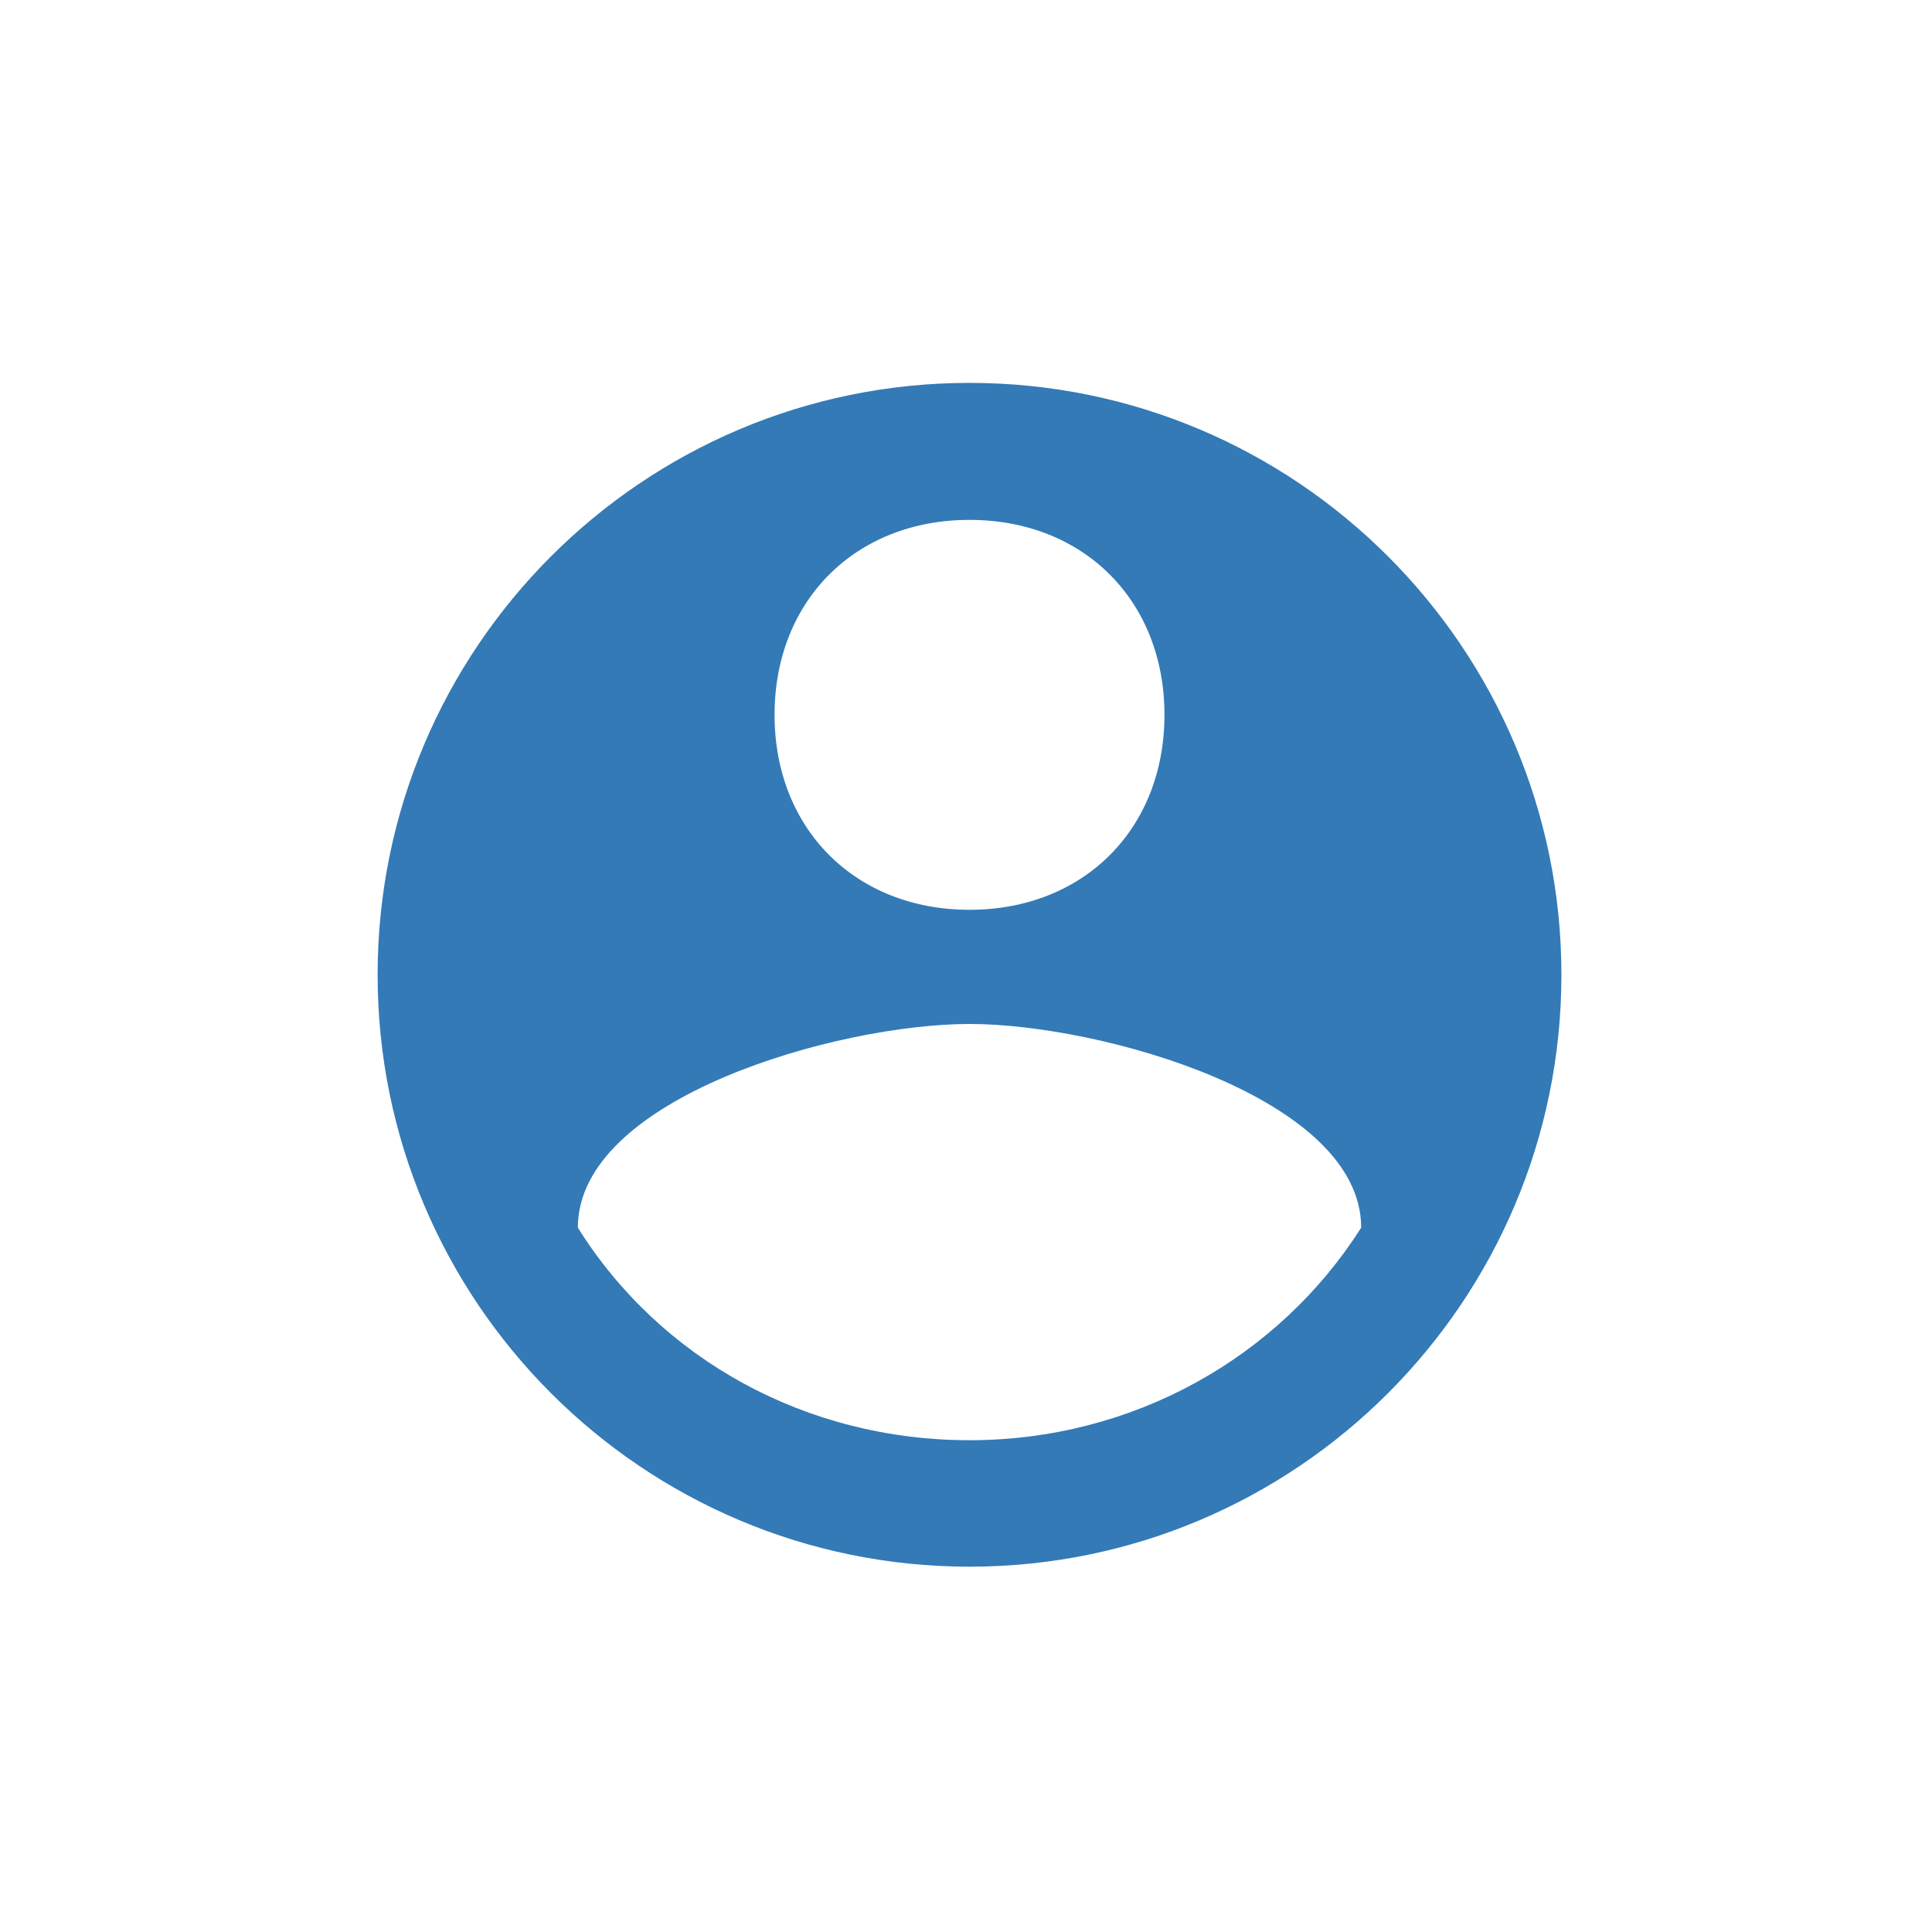 <?xml version="1.0" encoding="utf-8"?>
<!-- Generator: Adobe Illustrator 22.1.0, SVG Export Plug-In . SVG Version: 6.00 Build 0)  -->
<svg version="1.1" id="Layer_1" xmlns="http://www.w3.org/2000/svg" xmlns:xlink="http://www.w3.org/1999/xlink" x="0px" y="0px"
	 viewBox="0 0 110 110" style="enable-background:new 0 0 110 110;" xml:space="preserve">
<style type="text/css">
	.st0{fill:#337AB7;}
</style>
<path class="st0" d="M55.2,21.8c-18.6,0-33.7,15.1-33.7,33.7s15.1,33.7,33.7,33.7s33.7-15.1,33.7-33.7S73.8,21.8,55.2,21.8z
	 M55.2,29.6c6.5,0,11.1,4.6,11.1,11.1s-4.6,11.1-11.1,11.1s-11.1-4.6-11.1-11.1C44.1,34.2,48.7,29.6,55.2,29.6z M55.2,82
	c-9.3,0-17.6-4.6-22.3-12.1c0-7.4,14.8-11.6,22.3-11.6s22.3,4.2,22.3,11.6C72.8,77.3,64.5,82,55.2,82z"/>
</svg>
